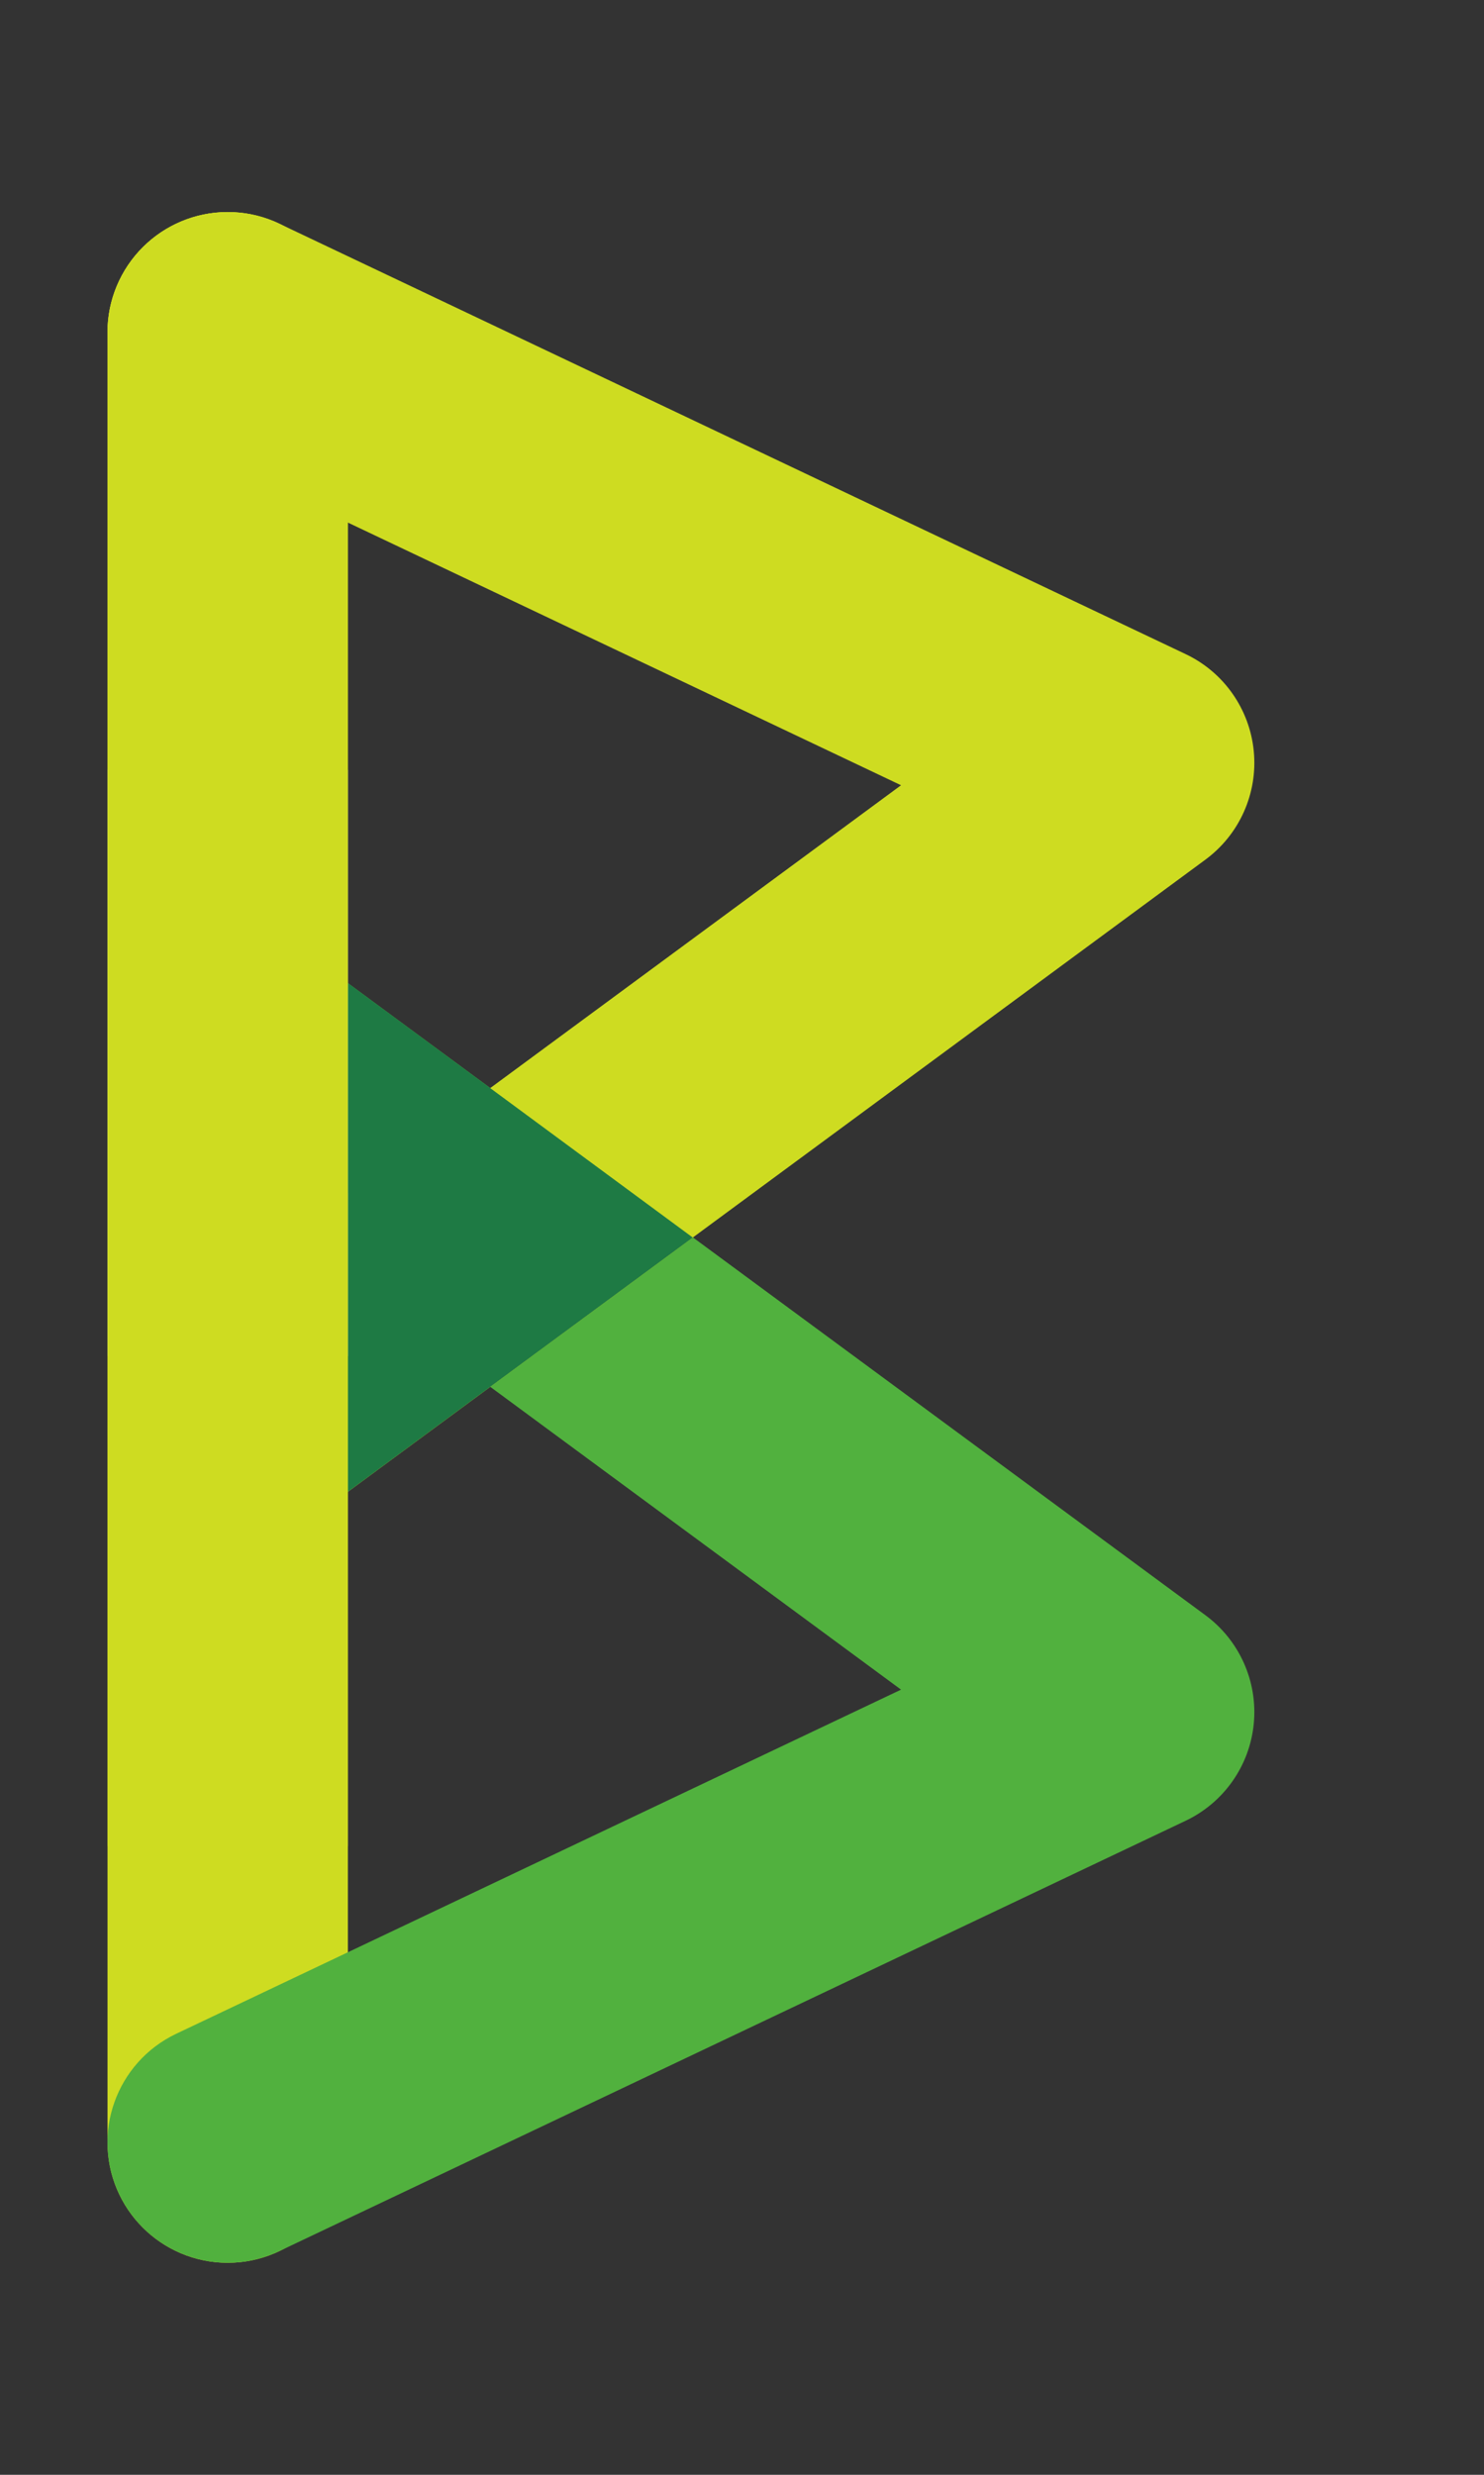 <?xml version="1.0" encoding="UTF-8" standalone="no"?>
<svg
  viewBox="0 0 60 100"
  xmlns="http://www.w3.org/2000/svg"
  width="60px" height="100px"
>
  <rect x="0" y="0" width="60" height="100" fill="#333333" stroke="none"/>
  <g>
    <path
      fill="#CEDC21"
      d="M9.206,91.433c-2.684,0-4.859-2.177-4.859-4.861V13.431c0-2.685,2.176-4.861,4.859-4.861
        s4.86,2.177,4.86,4.861v73.141C14.066,89.256,11.89,91.433,9.206,91.433"
    />
    <path
      fill="#51B13E"
      d="M9.209,91.433c-1.818,0-3.561-1.025-4.394-2.777c-1.151-2.424-0.118-5.322,2.308-6.476L36.43,68.274
        L6.323,46.093c-2.16-1.593-2.621-4.635-1.029-6.796s4.636-2.622,6.795-1.03l36.647,26.999c1.377,1.016,2.12,2.678,1.956,4.381
        c-0.164,1.7-1.209,3.19-2.755,3.925L11.289,90.964C10.618,91.281,9.907,91.433,9.209,91.433"
    />
    <path
      fill="#CEDC21"
      d="M9.211,62.684c-1.493,0-2.965-0.685-3.917-1.979c-1.592-2.159-1.131-5.204,1.03-6.795L36.43,31.73
        L7.123,17.821c-2.426-1.151-3.459-4.05-2.309-6.475c1.152-2.426,4.051-3.459,6.475-2.309l36.648,17.394
        c1.546,0.733,2.591,2.225,2.755,3.926c0.164,1.702-0.579,3.364-1.956,4.379l-36.647,27C11.22,62.375,10.211,62.684,9.211,62.684"
    />
    <polygon
      fill="#1E7A44"
      points="14.066,39.725 14.066,60.278 28.01,50.006"
    />
    <rect
      x="4.347"
      y="31.106"
      fill="#FFFFFF"
      width="9.72"
      height="23.692"
    />
    <path
      fill="#CEDC21"
      d="M14.066,13.431c0-2.685-2.177-4.861-4.86-4.861s-4.859,2.177-4.859,4.861v61.165h9.72V13.431z"
    />
  </g>
</svg>
